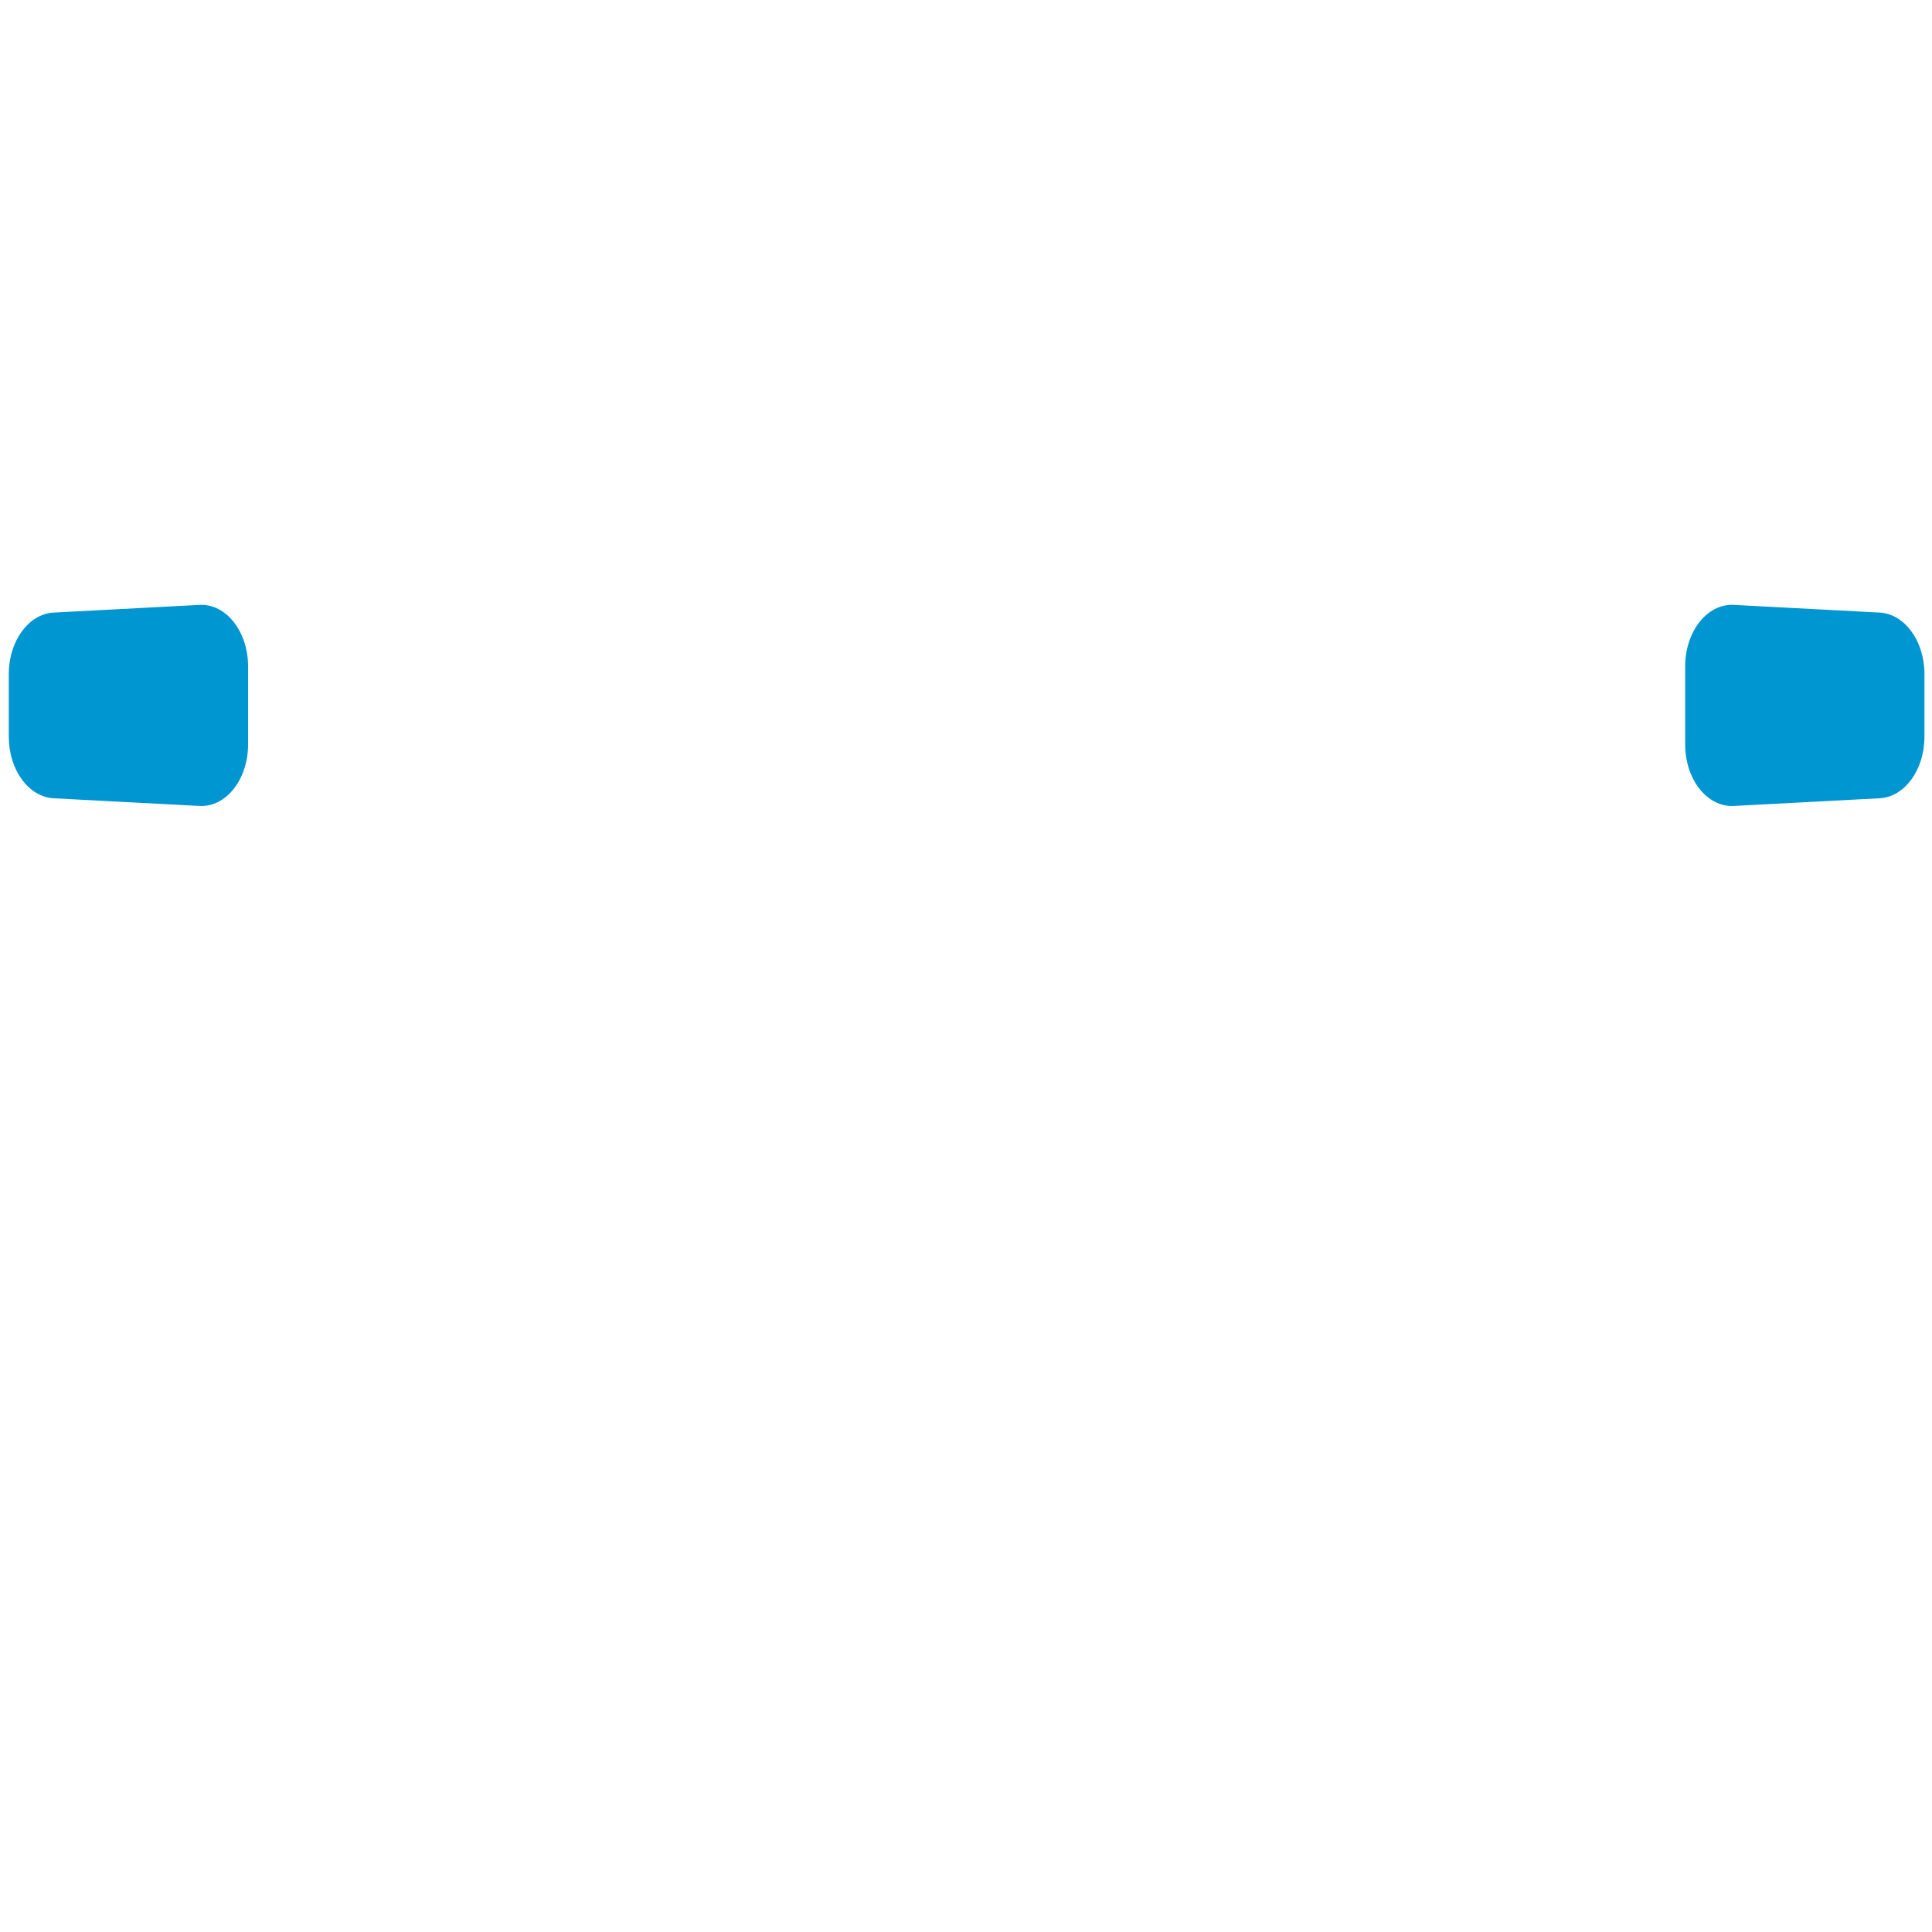 <?xml version="1.0" encoding="iso-8859-1"?>
<!-- Generator: Adobe Illustrator 18.1.1, SVG Export Plug-In . SVG Version: 6.00 Build 0)  -->
<!DOCTYPE svg PUBLIC "-//W3C//DTD SVG 1.1//EN" "http://www.w3.org/Graphics/SVG/1.1/DTD/svg11.dtd">
<svg version="1.1" xmlns="http://www.w3.org/2000/svg" xmlns:xlink="http://www.w3.org/1999/xlink" x="0px" y="0px"
	 viewBox="0 0 512 512" enable-background="new 0 0 512 512" xml:space="preserve">
<g id="Layer_3">
	<path fill="#0096D1" d="M14.215,162.34l38.656-2.037c7.024-0.37,12.871,7.03,12.871,16.288v20.708
		c0,9.258-5.847,16.658-12.871,16.288l-38.656-2.037c-6.638-0.35-11.882-7.539-11.882-16.288v-16.635
		C2.333,169.878,7.578,162.689,14.215,162.34z M510,195.262v-16.635c0-8.749-5.244-15.938-11.882-16.288l-38.656-2.037
		c-7.024-0.37-12.871,7.03-12.871,16.288v20.708c0,9.258,5.847,16.658,12.871,16.288l38.656-2.037
		C504.756,211.2,510,204.011,510,195.262z"/>
</g>
<g id="Layer_1">
</g>
</svg>
